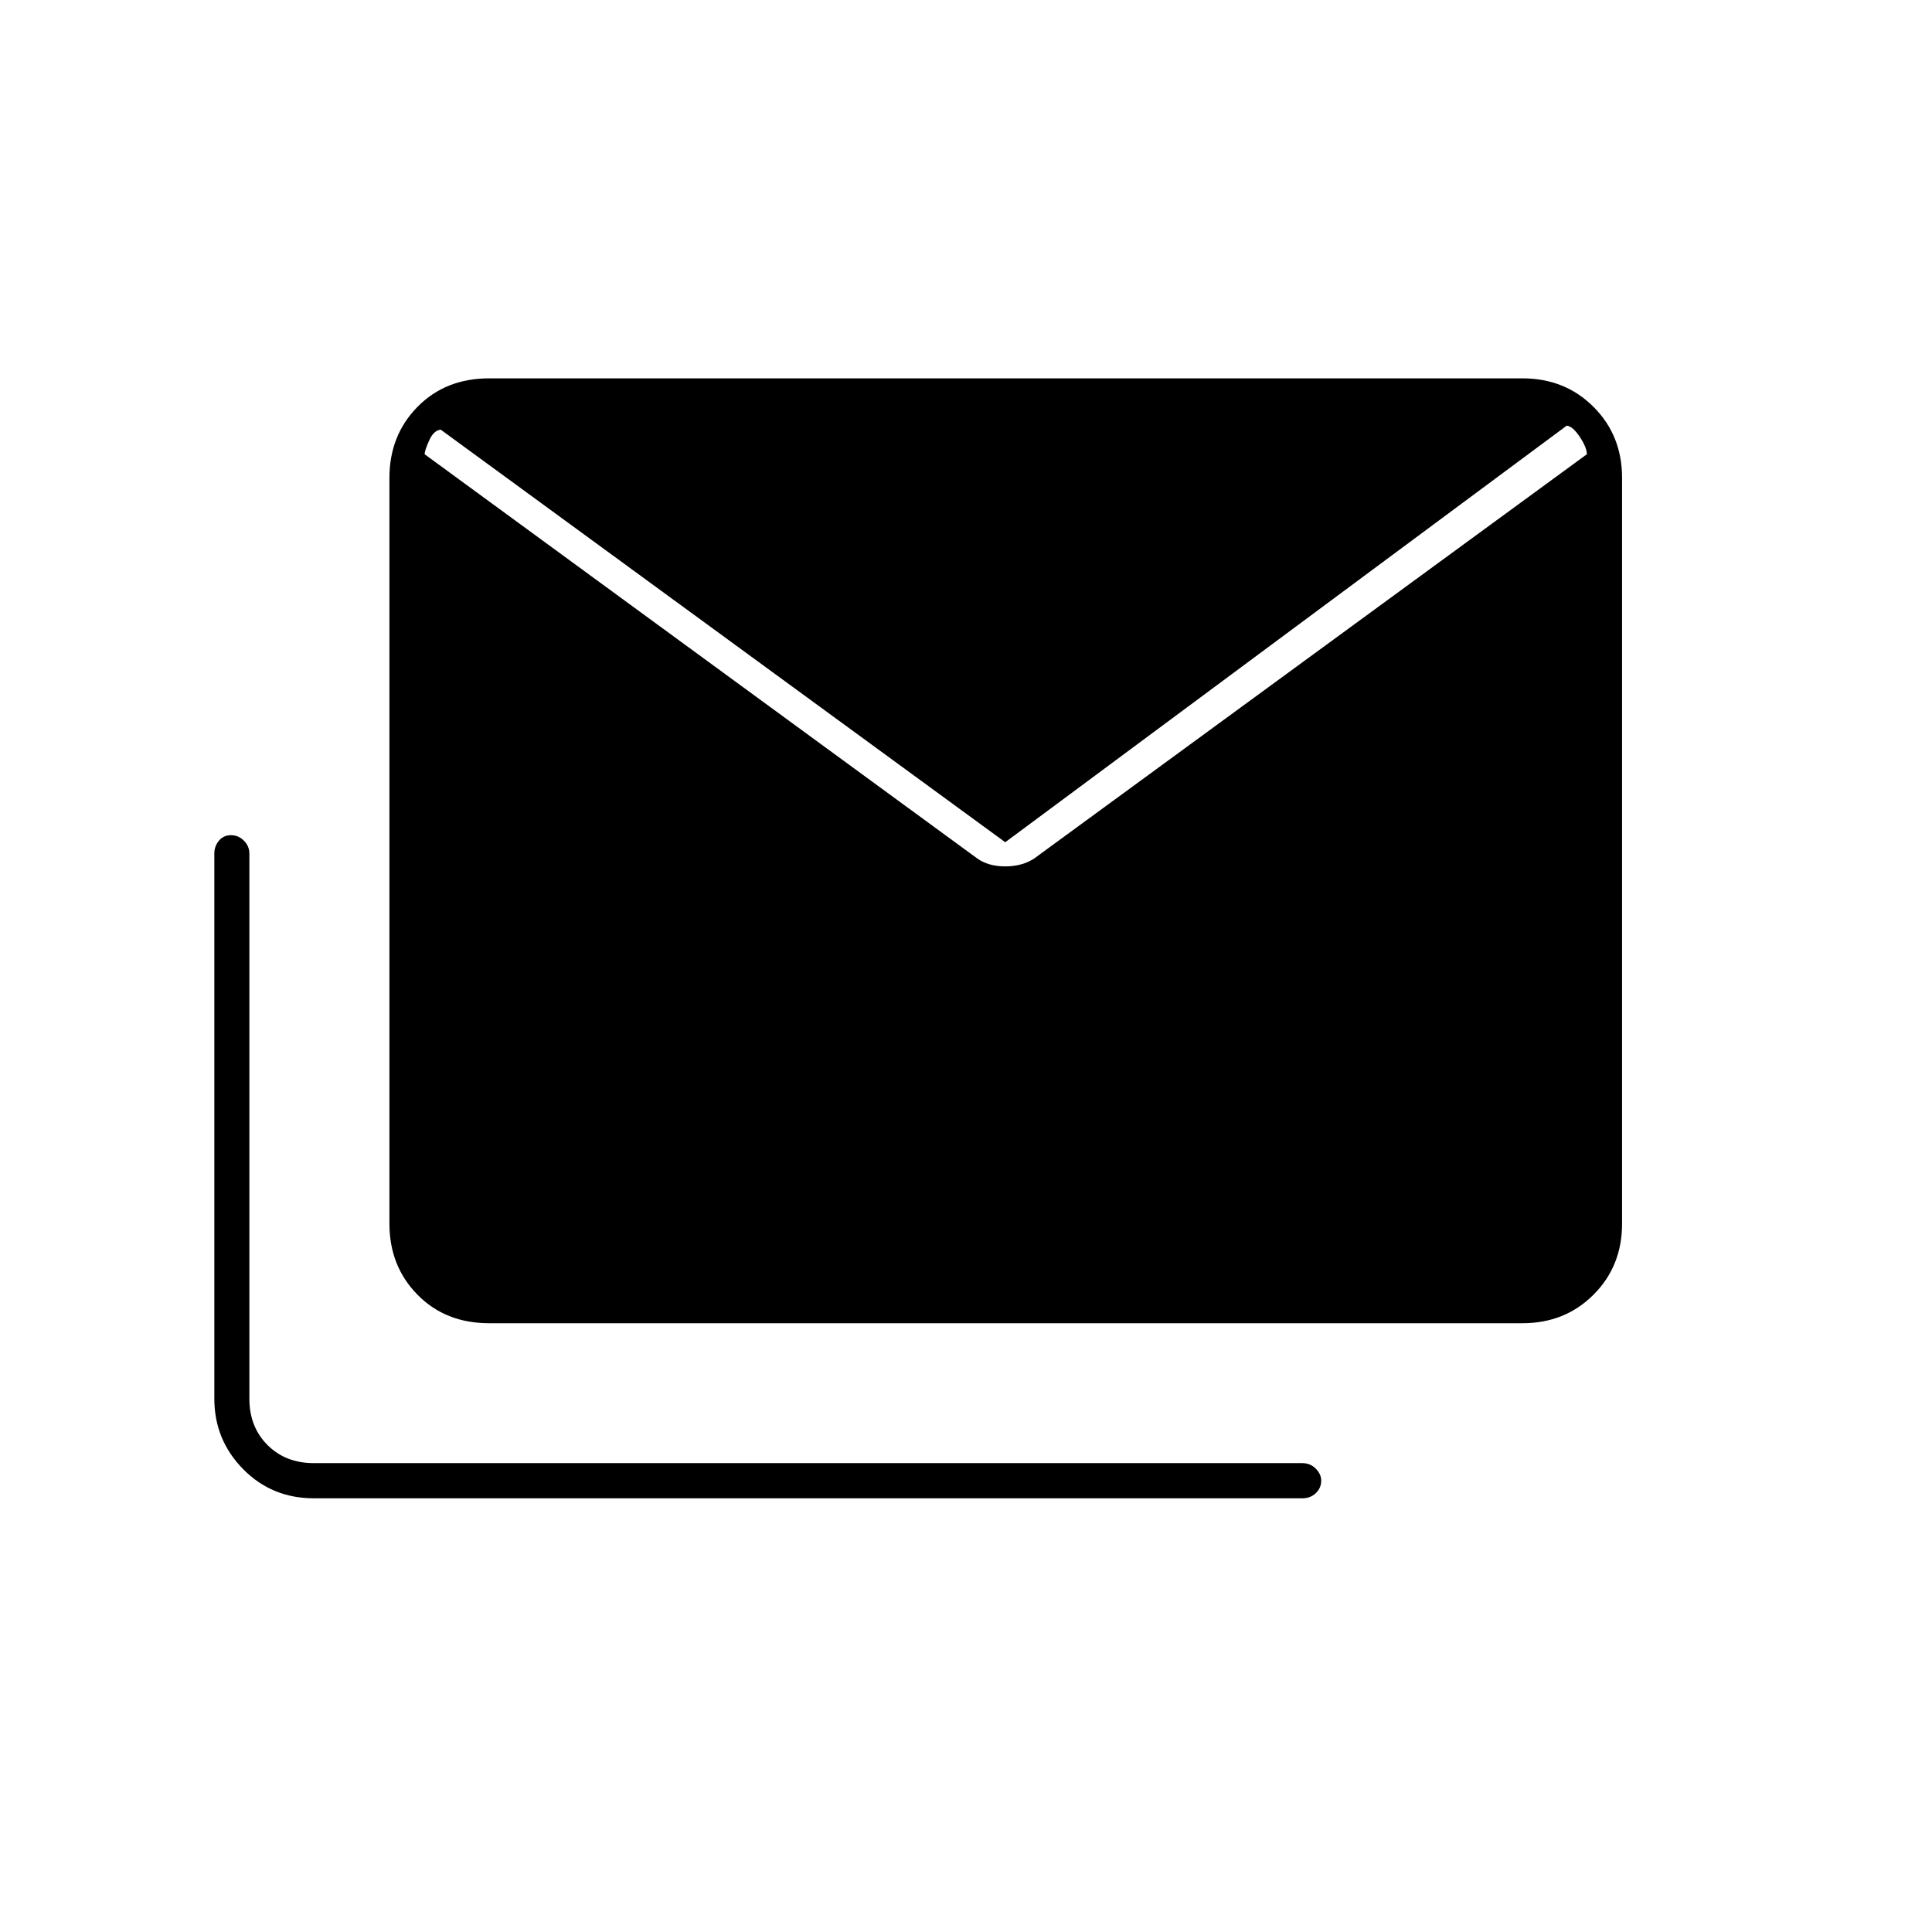 <svg xmlns="http://www.w3.org/2000/svg" height="20" viewBox="0 -960 960 960" width="20"><path d="M485.5-533.5q5.5 4 14 4t14.5-4l274.5-200.786q0-3.342-3.5-8.607-3.5-5.265-6.5-5.607l-279 207-280.5-205q-3.5.342-5.75 5.357-2.25 5.015-2.25 6.857L485.5-533.5ZM156-215.5q-20.938 0-35.219-14.531Q106.5-244.562 106.5-265v-270.91q0-3.614 2.289-6.352 2.29-2.738 6-2.738 3.711 0 6.417 2.739 2.706 2.738 2.706 6.353v270.931q0 14 9 23t23 9h491.219q3.957 0 6.663 2.738 2.706 2.739 2.706 5.95 0 3.71-2.705 6.25-2.704 2.539-6.659 2.539H156Zm87-87q-21.637 0-35.569-14.181Q193.5-330.862 193.5-352v-370.5q0-21.138 13.931-35.319Q221.363-772 243-772h513.5q21.138 0 35.319 14.181Q806-743.638 806-722.5V-352q0 21.138-14.181 35.319Q777.638-302.5 756.5-302.5H243Z"/></svg>